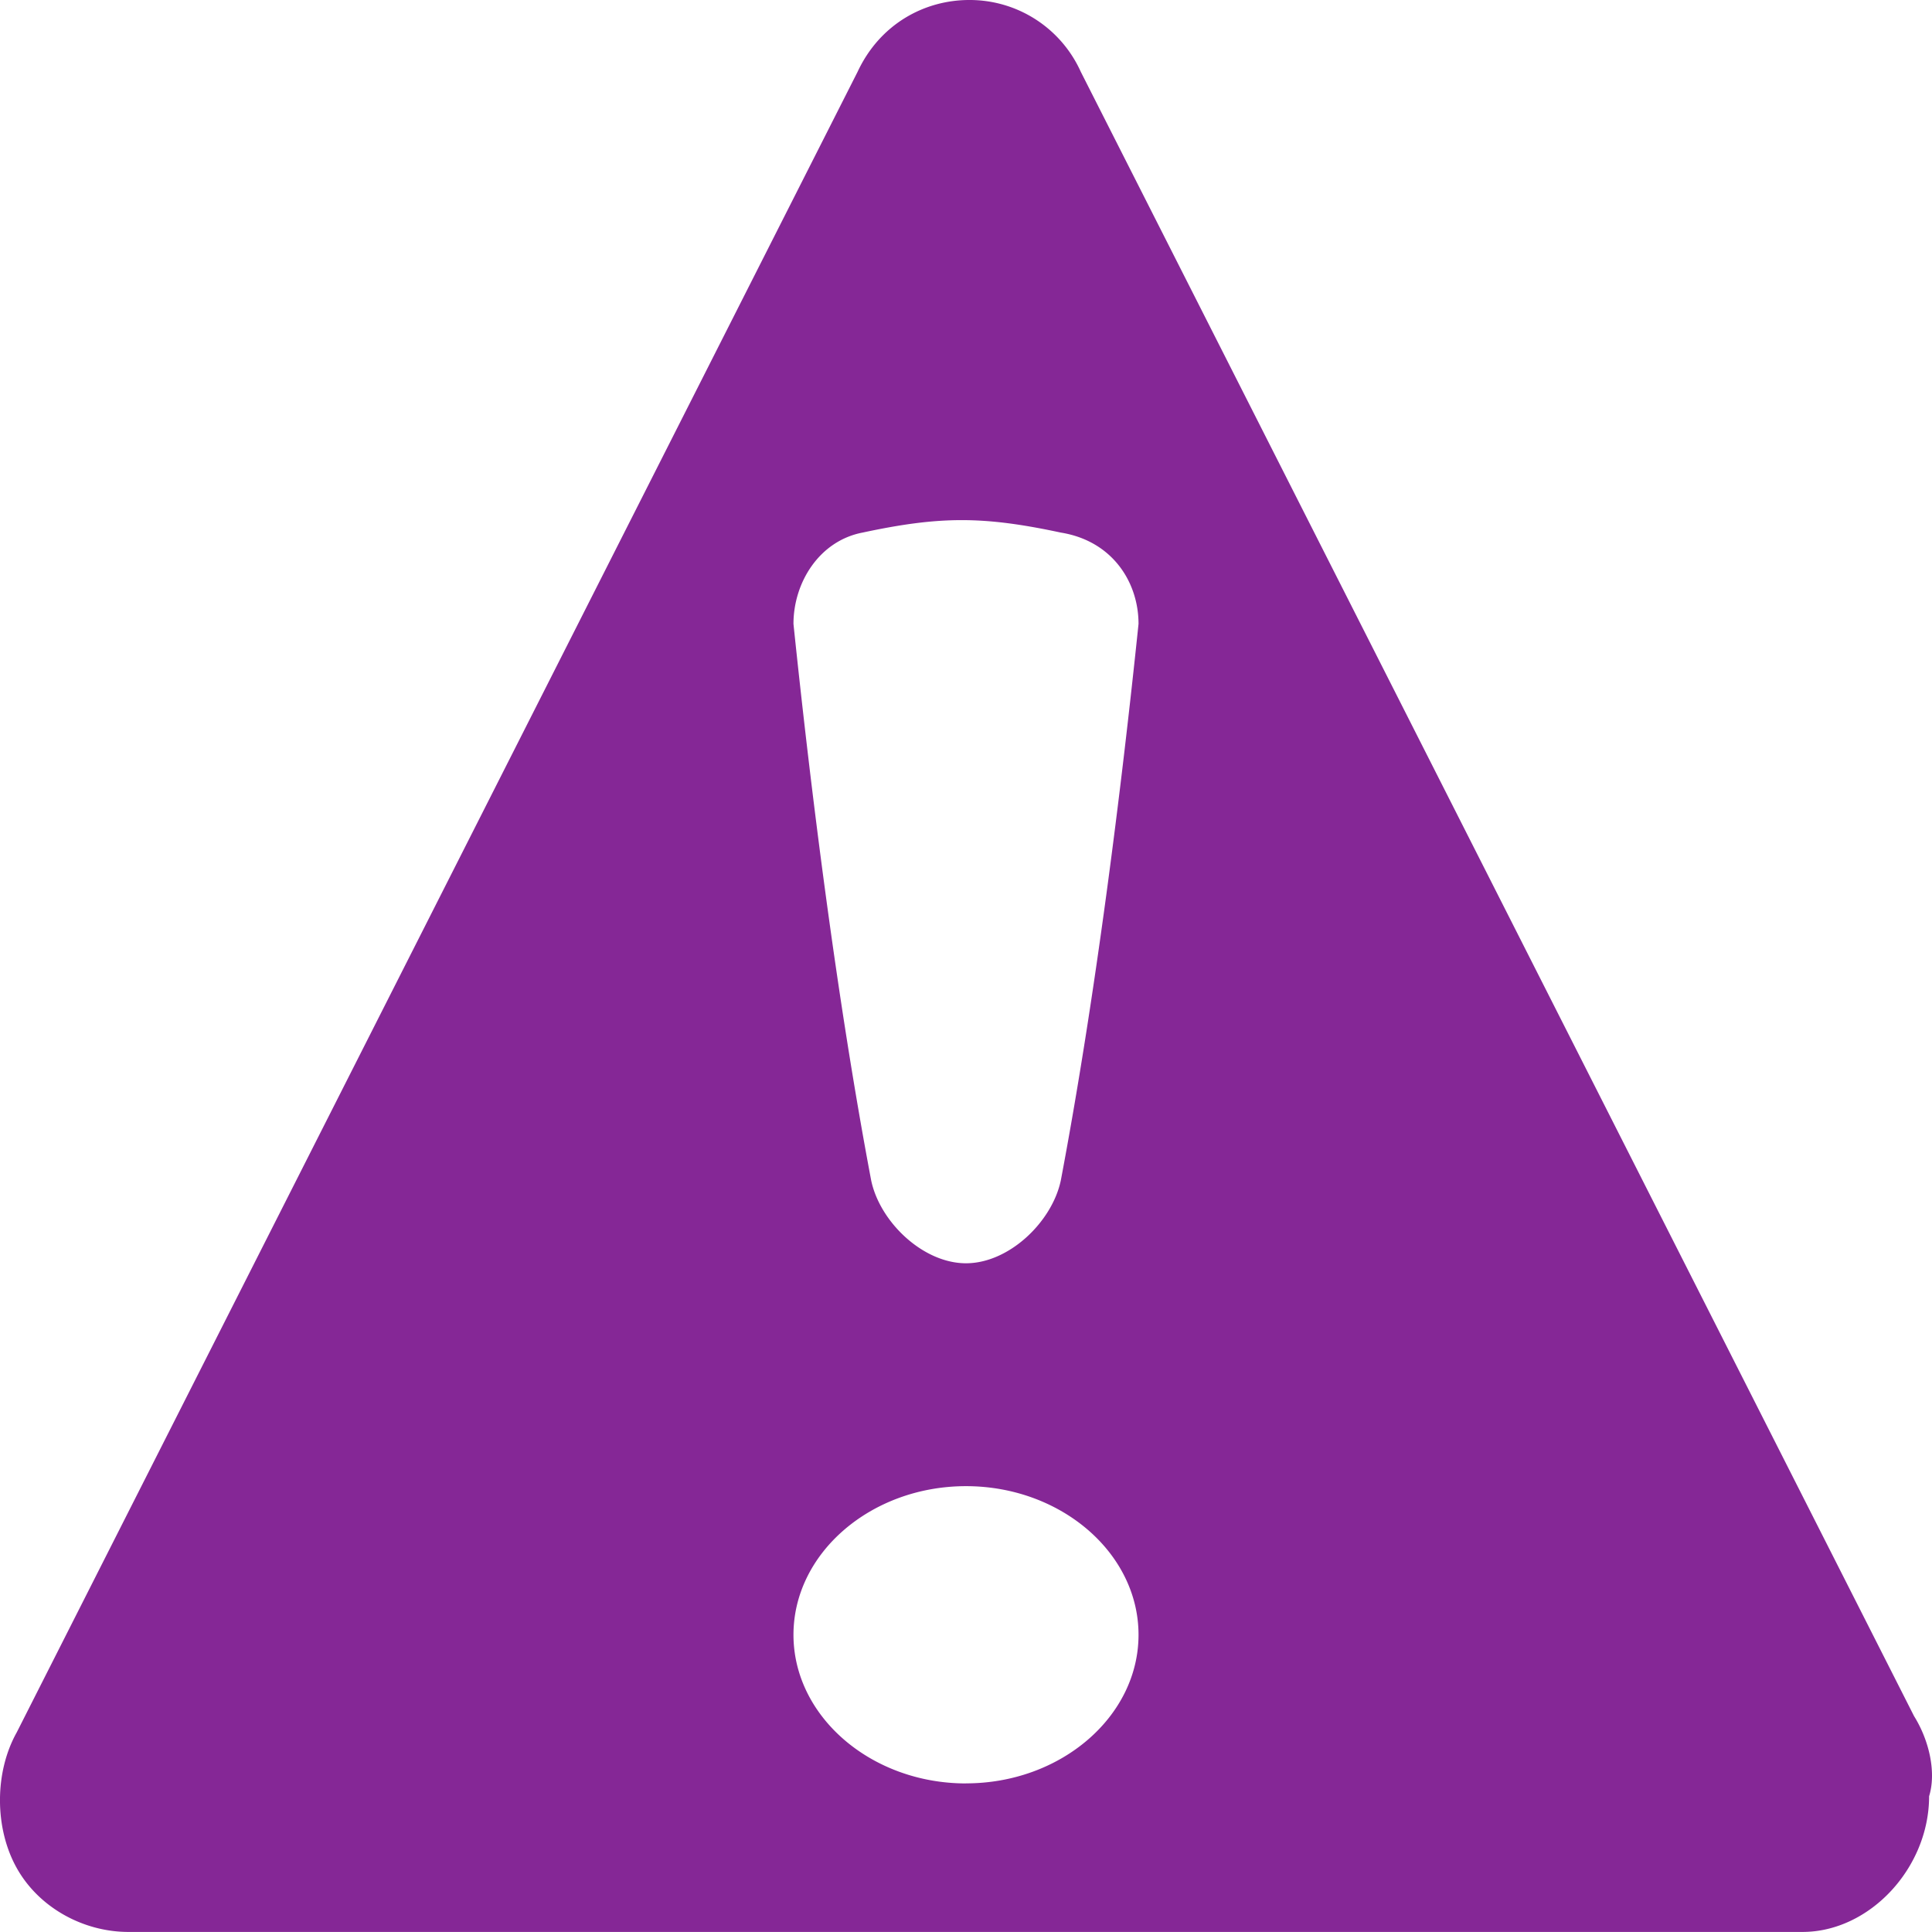 <svg xmlns="http://www.w3.org/2000/svg" width="30" height="30" viewBox="0 0 30 30">
    <path fill="#852796" fill-rule="nonzero" d="M29.724 26.653L16.783 1.116A1.892 1.892 0 0 0 15.05 0c-.694 0-1.387.372-1.734 1.116L.26 26.9c-.347.62-.347 1.487 0 2.107.347.62 1.04.992 1.733.992H27.99c1.04 0 1.965-.992 1.965-2.107.115-.372 0-.868-.231-1.24zM15 27.693c-1.473 0-2.679-1.04-2.679-2.308 0-1.27 1.206-2.308 2.679-2.308 1.473 0 2.679 1.038 2.679 2.308 0 1.269-1.206 2.307-2.679 2.307zm1.473-9.367c-.134.645-.803 1.29-1.473 1.29s-1.34-.645-1.473-1.29c-.536-2.836-.938-6.06-1.206-8.638 0-.644.402-1.289 1.072-1.418 1.205-.258 1.875-.258 3.08 0 .804.13 1.206.774 1.206 1.418-.268 2.579-.67 5.802-1.206 8.638z"/>
</svg>

